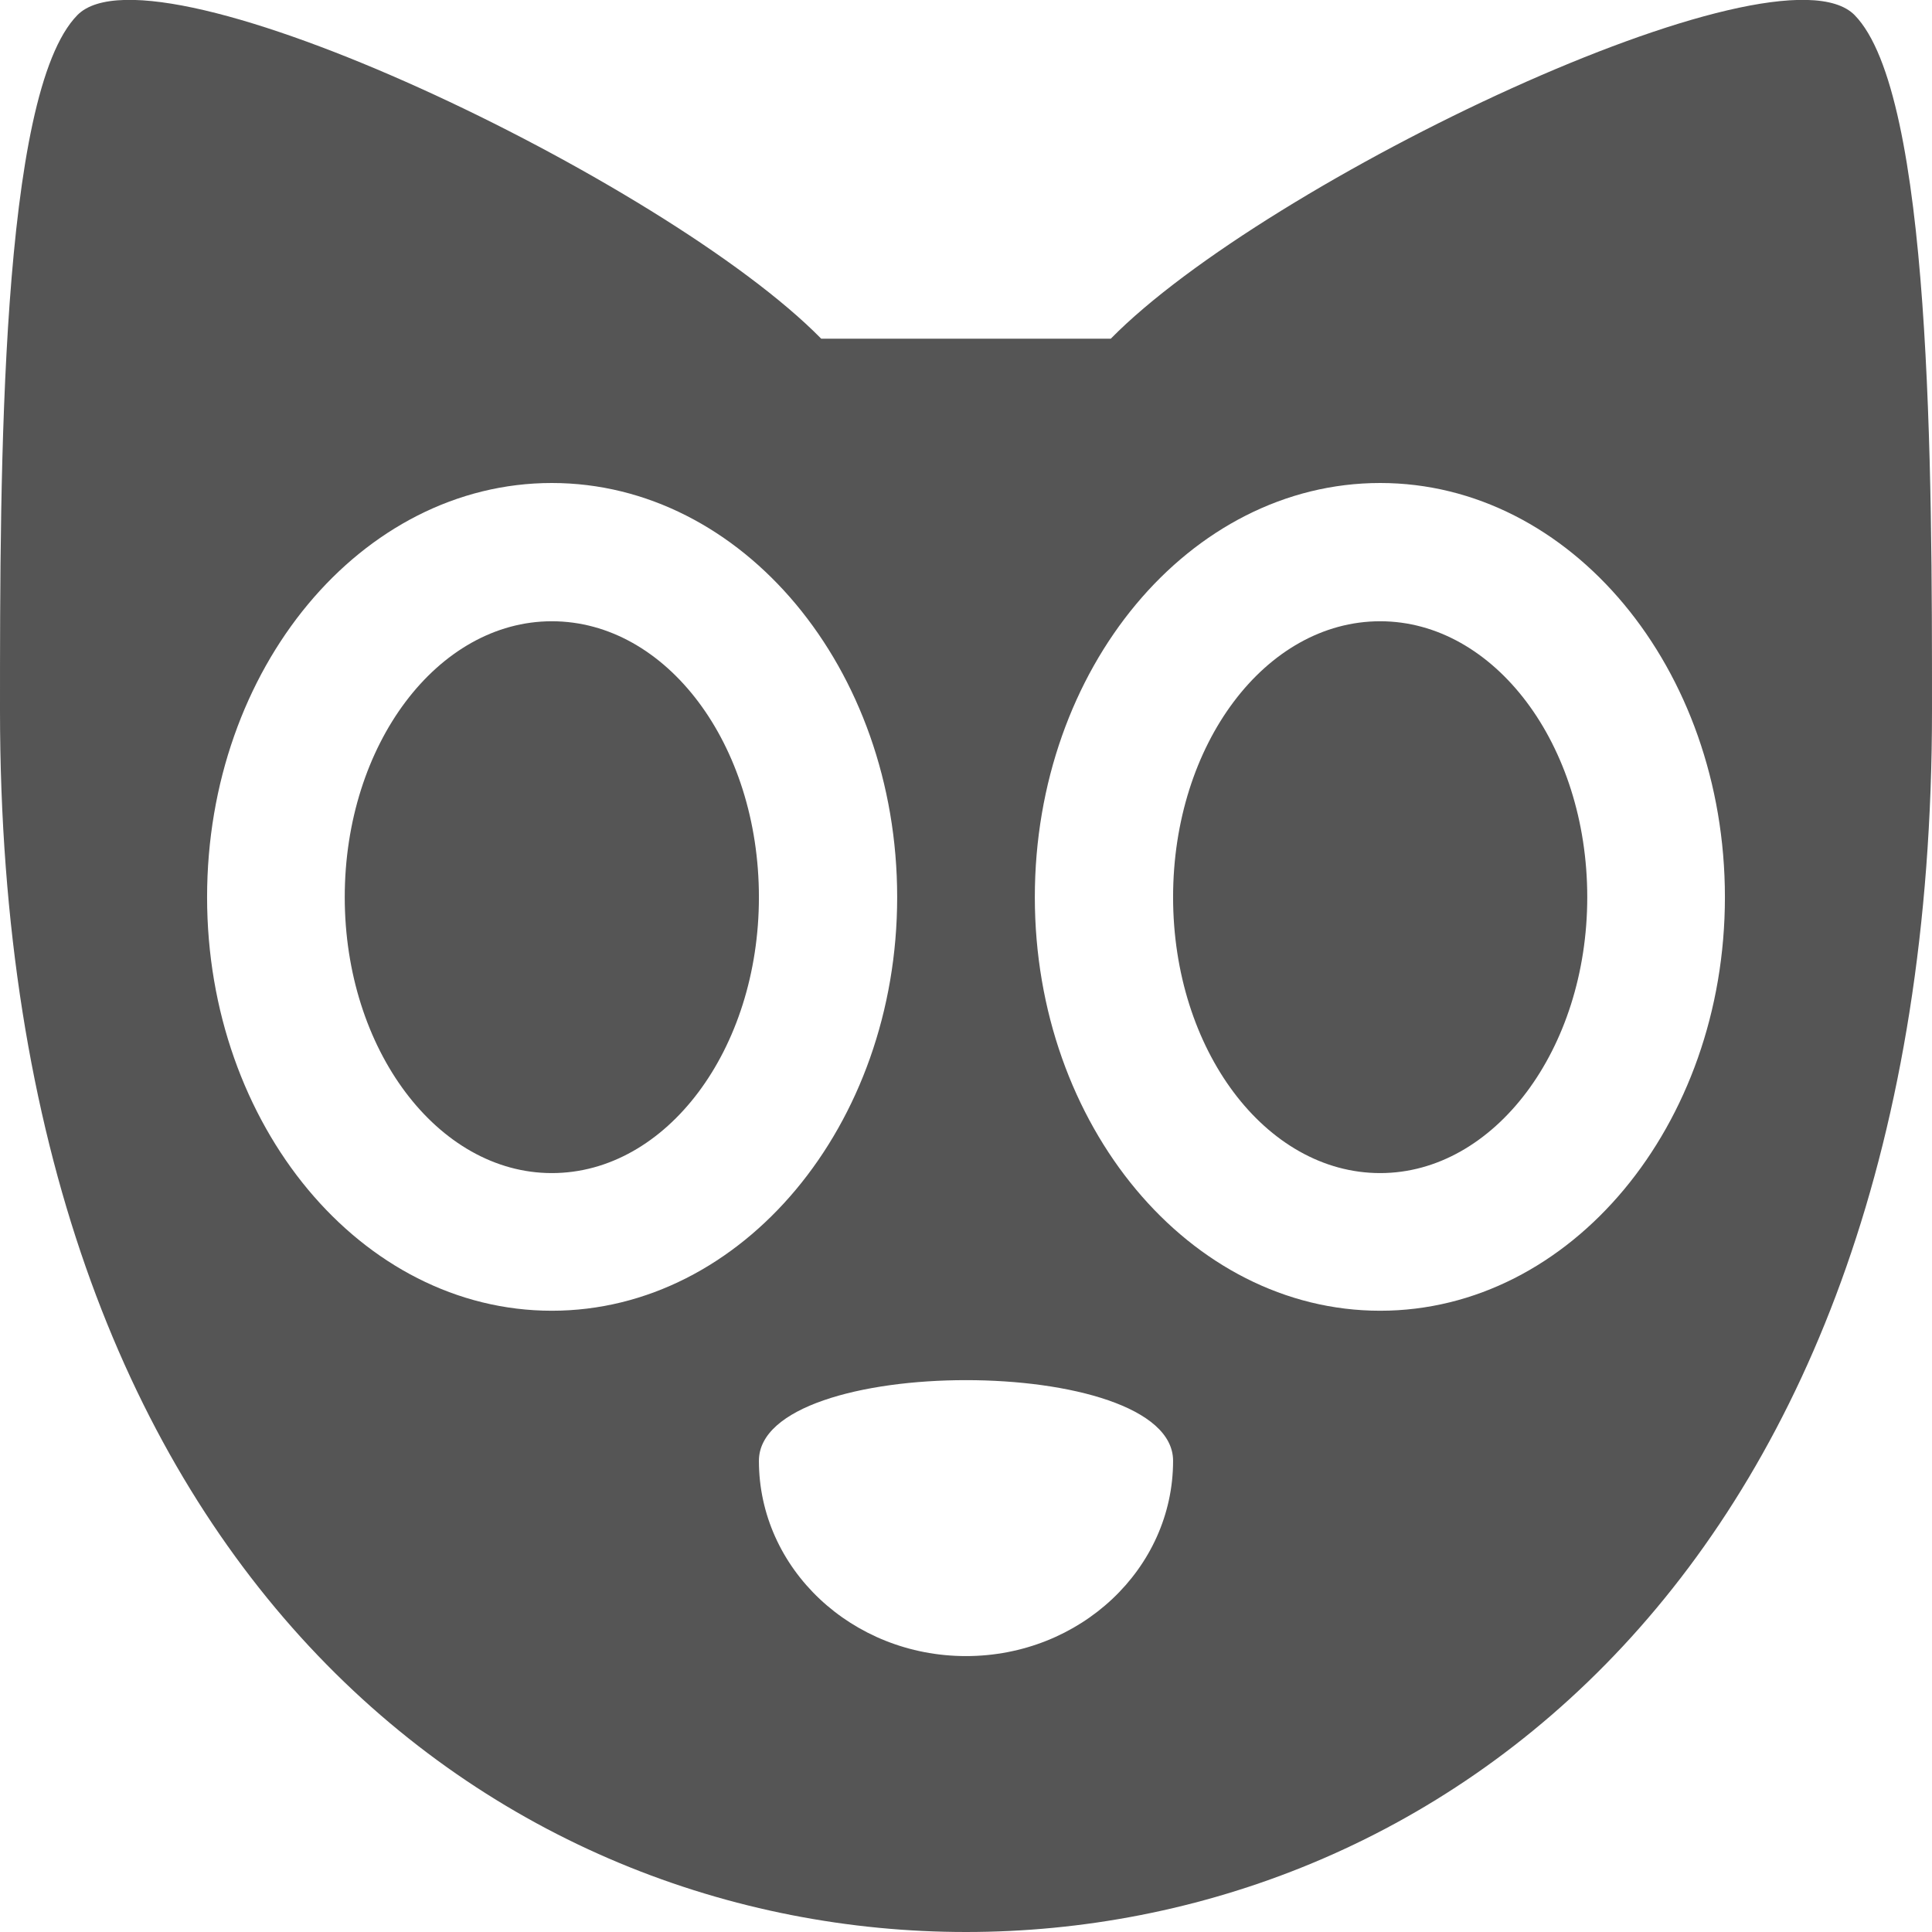 
<svg xmlns="http://www.w3.org/2000/svg" xmlns:xlink="http://www.w3.org/1999/xlink" width="16px" height="16px" viewBox="0 0 16 16" version="1.1">
<g id="surface1">
<path style=" stroke:none;fill-rule:evenodd;fill:#555555;fill-opacity:1;" d="M 9.715 12.098 C 9.715 12.992 8.945 13.715 8 13.715 C 7.055 13.715 6.285 12.992 6.285 12.098 C 6.285 11.207 9.715 11.207 9.715 12.098 Z M 4.57 5.145 C 5.52 5.145 6.285 6.164 6.285 7.43 C 6.285 8.691 5.52 9.715 4.57 9.715 C 3.625 9.715 2.855 8.691 2.855 7.43 C 2.855 6.164 3.625 5.145 4.57 5.145 Z M 4.57 4 C 2.992 4 1.715 5.535 1.715 7.43 C 1.715 9.32 2.992 10.855 4.57 10.855 C 6.148 10.855 7.43 9.32 7.43 7.43 C 7.43 5.535 6.148 4 4.57 4 Z M 0.641 0.125 C 0 0.777 0 3.902 0 5.883 C 0 13.062 4.16 16 8 16 C 11.84 16 16 13.062 16 5.883 C 16 3.922 16 0.777 15.359 0.125 C 14.719 -0.527 10.48 1.5 9.199 2.805 L 6.801 2.805 C 5.52 1.5 1.281 -0.527 0.641 0.125 Z M 11.43 5.145 C 12.375 5.145 13.145 6.164 13.145 7.43 C 13.145 8.691 12.375 9.715 11.43 9.715 C 10.48 9.715 9.715 8.691 9.715 7.43 C 9.715 6.164 10.48 5.145 11.43 5.145 Z M 11.43 4 C 9.852 4 8.57 5.535 8.57 7.43 C 8.57 9.32 9.852 10.855 11.43 10.855 C 13.008 10.855 14.285 9.32 14.285 7.43 C 14.285 5.535 13.008 4 11.43 4 Z M 11.43 4 "/>
</g>
</svg>
